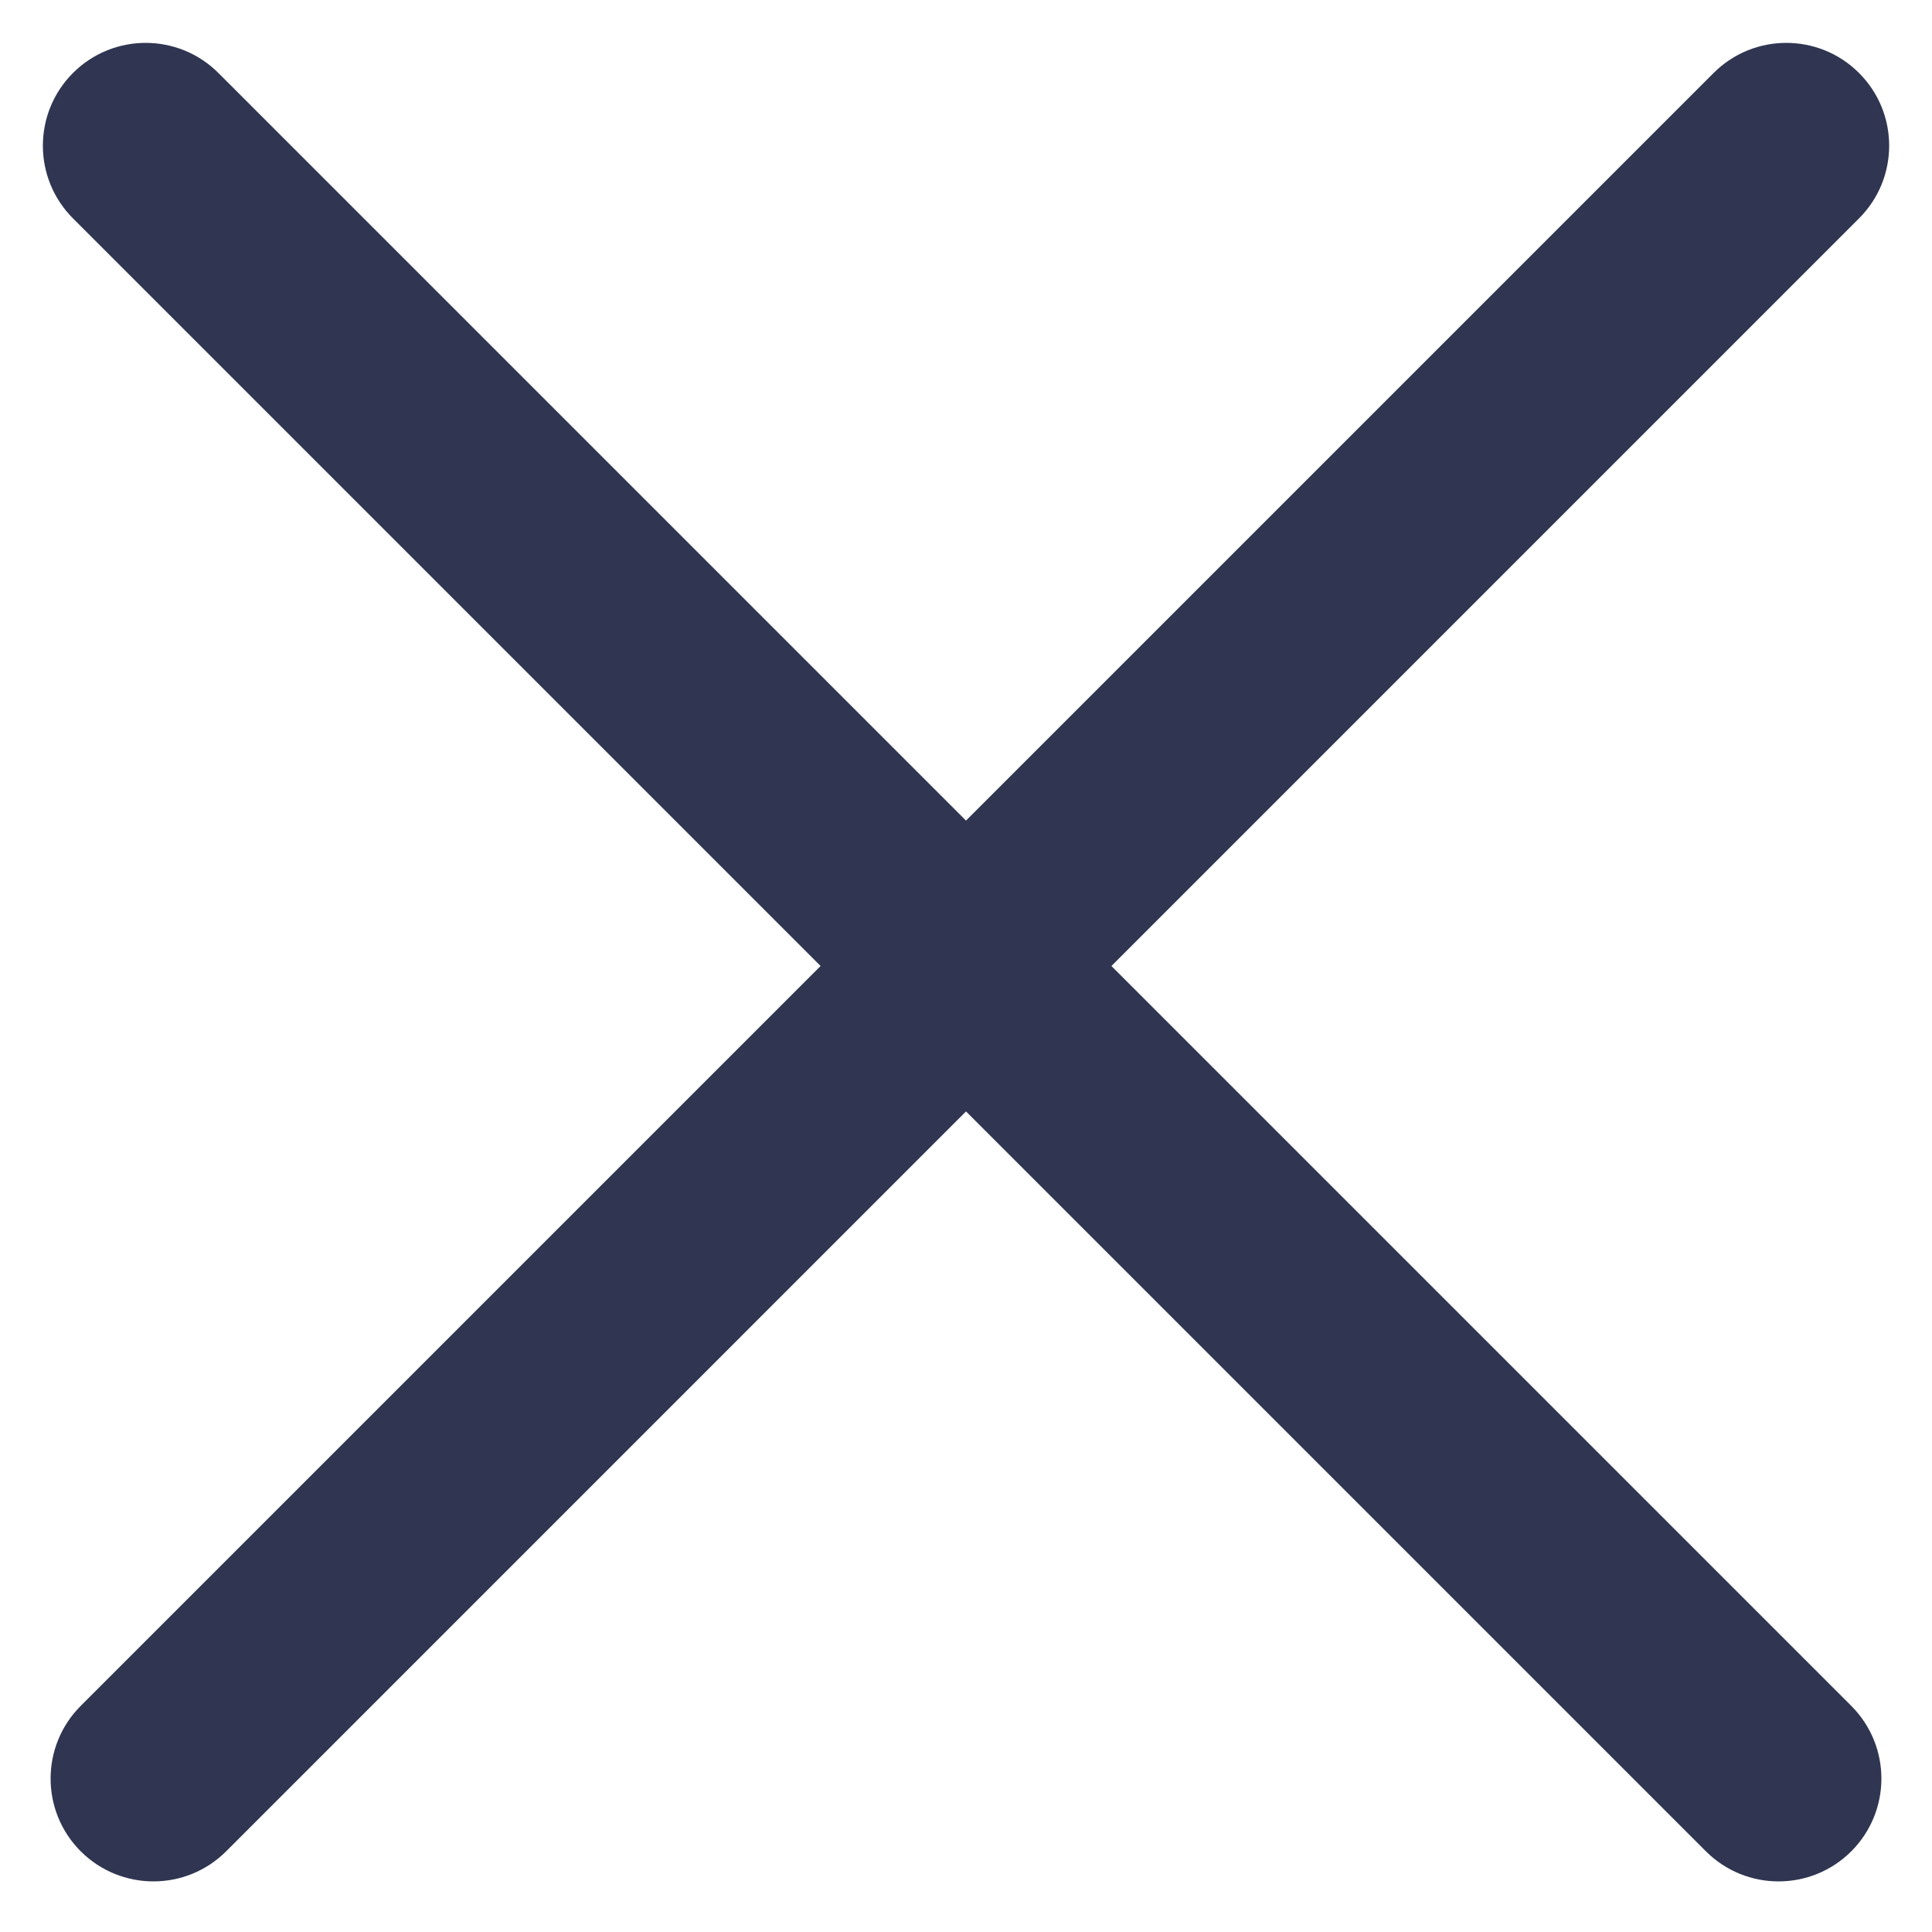<svg width="31" height="31" viewBox="0 0 31 31" fill="none" xmlns="http://www.w3.org/2000/svg">
<path d="M2.921 1.754L3.504 1.171L2.921 1.754ZM29.122 27.955L28.538 28.538L28.538 28.538L29.122 27.955ZM29.122 29.122L28.538 28.538L28.538 28.538L29.122 29.122ZM27.955 29.122L28.538 28.538L28.538 28.538L27.955 29.122ZM1.754 2.921L1.171 3.504L1.754 2.921ZM28.079 1.754L27.496 1.171L28.079 1.754ZM1.879 27.955L2.462 28.538L2.462 28.538L1.879 27.955ZM1.879 29.122L2.462 28.538L2.462 28.538L1.879 29.122ZM3.045 29.122L2.462 28.538L2.462 28.538L3.045 29.122ZM29.246 2.921L29.829 3.504L29.246 2.921ZM3.504 1.171C2.86 0.527 1.815 0.527 1.171 1.171L2.338 2.338L3.504 1.171ZM29.705 27.372L3.504 1.171L2.338 2.338L28.538 28.538L29.705 27.372ZM29.705 29.705C30.349 29.061 30.349 28.016 29.705 27.372L28.538 28.538V28.538L29.705 29.705ZM27.372 29.705C28.016 30.349 29.061 30.349 29.705 29.705L28.538 28.538H28.538L27.372 29.705ZM1.171 3.504L27.372 29.705L28.538 28.538L2.338 2.338L1.171 3.504ZM1.171 1.171C0.527 1.815 0.527 2.86 1.171 3.504L2.338 2.338L1.171 1.171ZM28.663 2.338L29.829 1.171C29.185 0.527 28.14 0.527 27.496 1.171L28.663 2.338ZM2.462 28.538L28.663 2.338L27.496 1.171L1.295 27.372L2.462 28.538ZM2.462 28.538V28.538L1.295 27.372C0.651 28.016 0.651 29.061 1.295 29.705L2.462 28.538ZM2.462 28.538H2.462L1.295 29.705C1.94 30.349 2.984 30.349 3.629 29.705L2.462 28.538ZM28.663 2.338L2.462 28.538L3.629 29.705L29.829 3.504L28.663 2.338ZM28.663 2.338L29.829 3.504C30.474 2.86 30.474 1.815 29.829 1.171L28.663 2.338Z" fill="#303651"/>
</svg>
